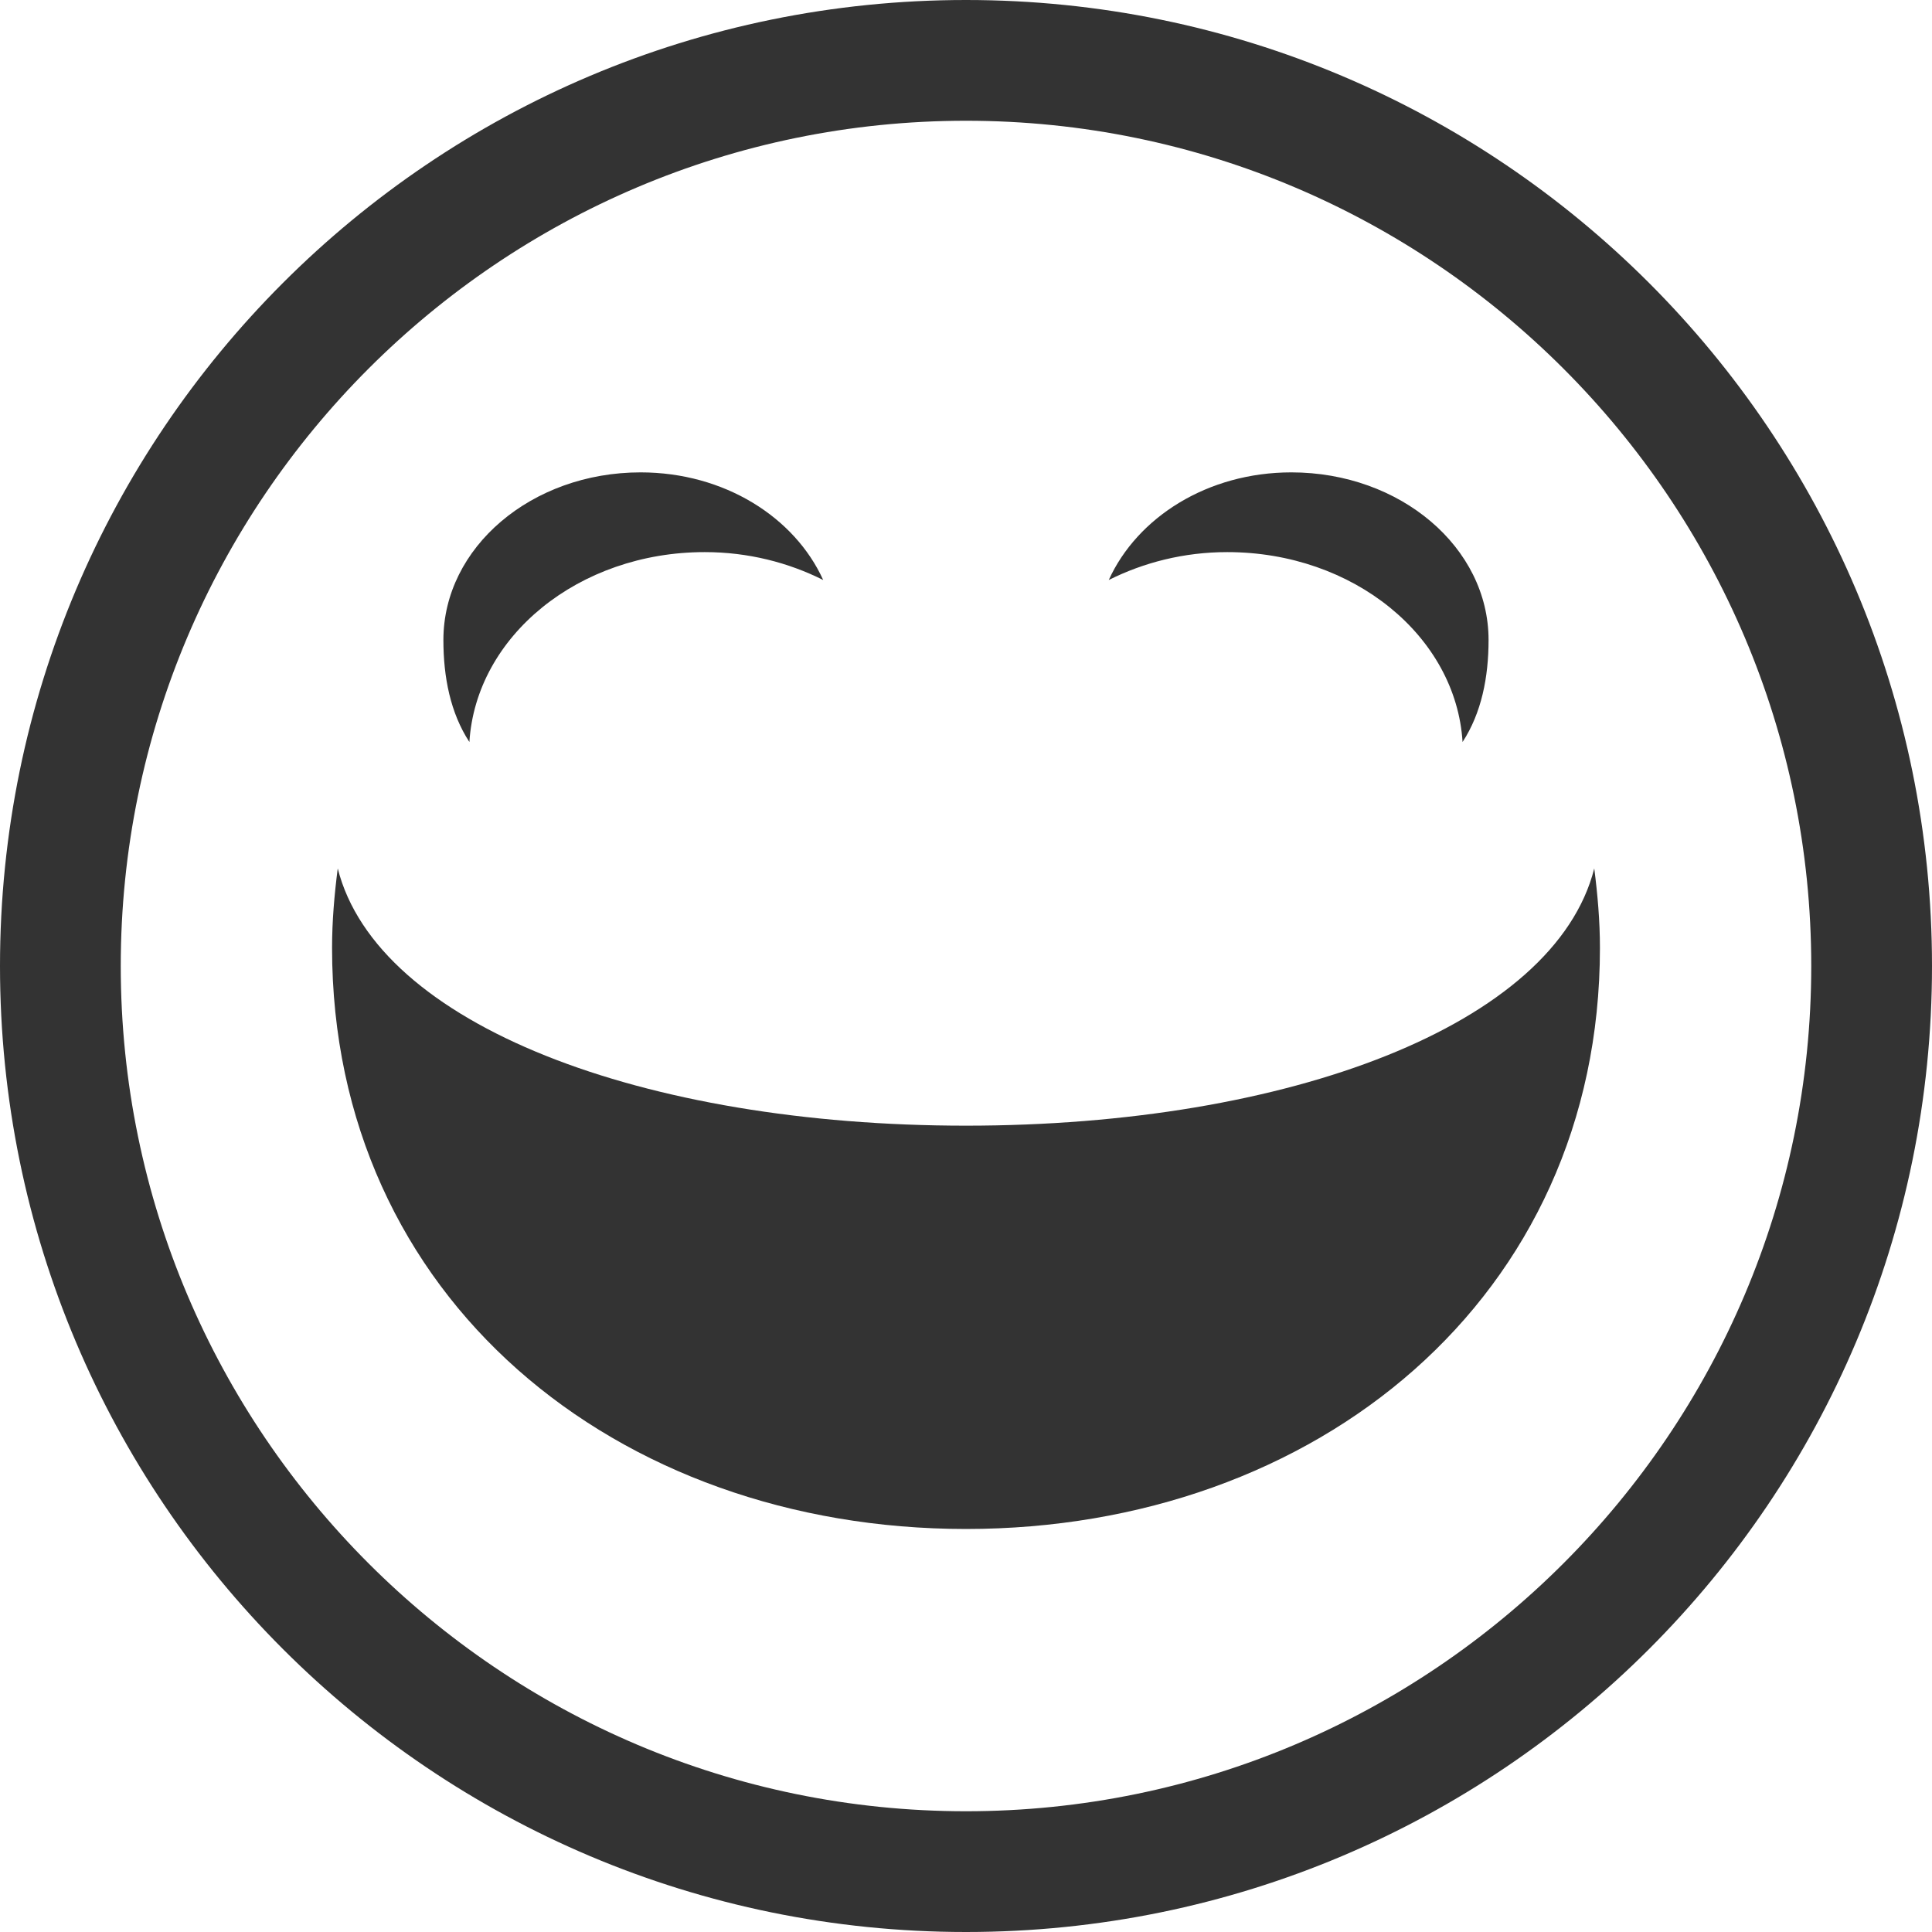 <?xml version="1.0" encoding="iso-8859-1"?>
<!-- Generator: Adobe Illustrator 14.0.0, SVG Export Plug-In . SVG Version: 6.00 Build 43363)  -->
<!DOCTYPE svg PUBLIC "-//W3C//DTD SVG 1.1//EN" "http://www.w3.org/Graphics/SVG/1.1/DTD/svg11.dtd">
<svg version="1.1" id="icon-m-messaging-smiley-very-happy-layer"
	 xmlns="http://www.w3.org/2000/svg" xmlns:xlink="http://www.w3.org/1999/xlink" x="0px" y="0px" width="48px" height="48px"
	 viewBox="0 0 48 48" style="enable-background:new 0 0 48 48;" xml:space="preserve">
<g id="icon-m-messaging-smiley-very-happy">
	<rect style="fill:none;" width="48" height="48"/>
	<path style="fill:#333333;" d="M24,27.967c-8.021,0-14.626-2.505-15.609-6.391c-0.083,0.648-0.141,1.303-0.141,1.973
		c0,8.697,7.051,14.438,15.75,14.438s15.75-5.74,15.75-14.438c0-0.67-0.058-1.324-0.141-1.973
		C38.626,25.462,32.021,27.967,24,27.967z"/>
	<path style="fill:#333333;" d="M30.49,13.717c-1.079,0-2.079,0.26-2.943,0.693c0.709-1.559,2.455-2.674,4.537-2.674
		c2.707,0,4.899,1.863,4.899,4.165c0,0.921-0.175,1.813-0.646,2.534C36.174,15.807,33.624,13.717,30.49,13.717z"/>
	<path style="fill:#333333;" d="M17.509,13.717c1.08,0,2.08,0.26,2.943,0.693c-0.708-1.559-2.455-2.674-4.537-2.674
		c-2.707,0-4.899,1.863-4.899,4.165c0,0.921,0.174,1.813,0.646,2.534C11.826,15.807,14.376,13.717,17.509,13.717z"/>
	<path style="fill:#333333;" d="M24,3c11.58,0,21,9.42,21,21s-9.42,21-21,21C12.42,45,3,35.58,3,24S12.42,3,24,3 M24,0
		C10.745,0,0,10.745,0,24s10.745,24,24,24s24-10.745,24-24S37.255,0,24,0L24,0z"/>
</g>
</svg>
